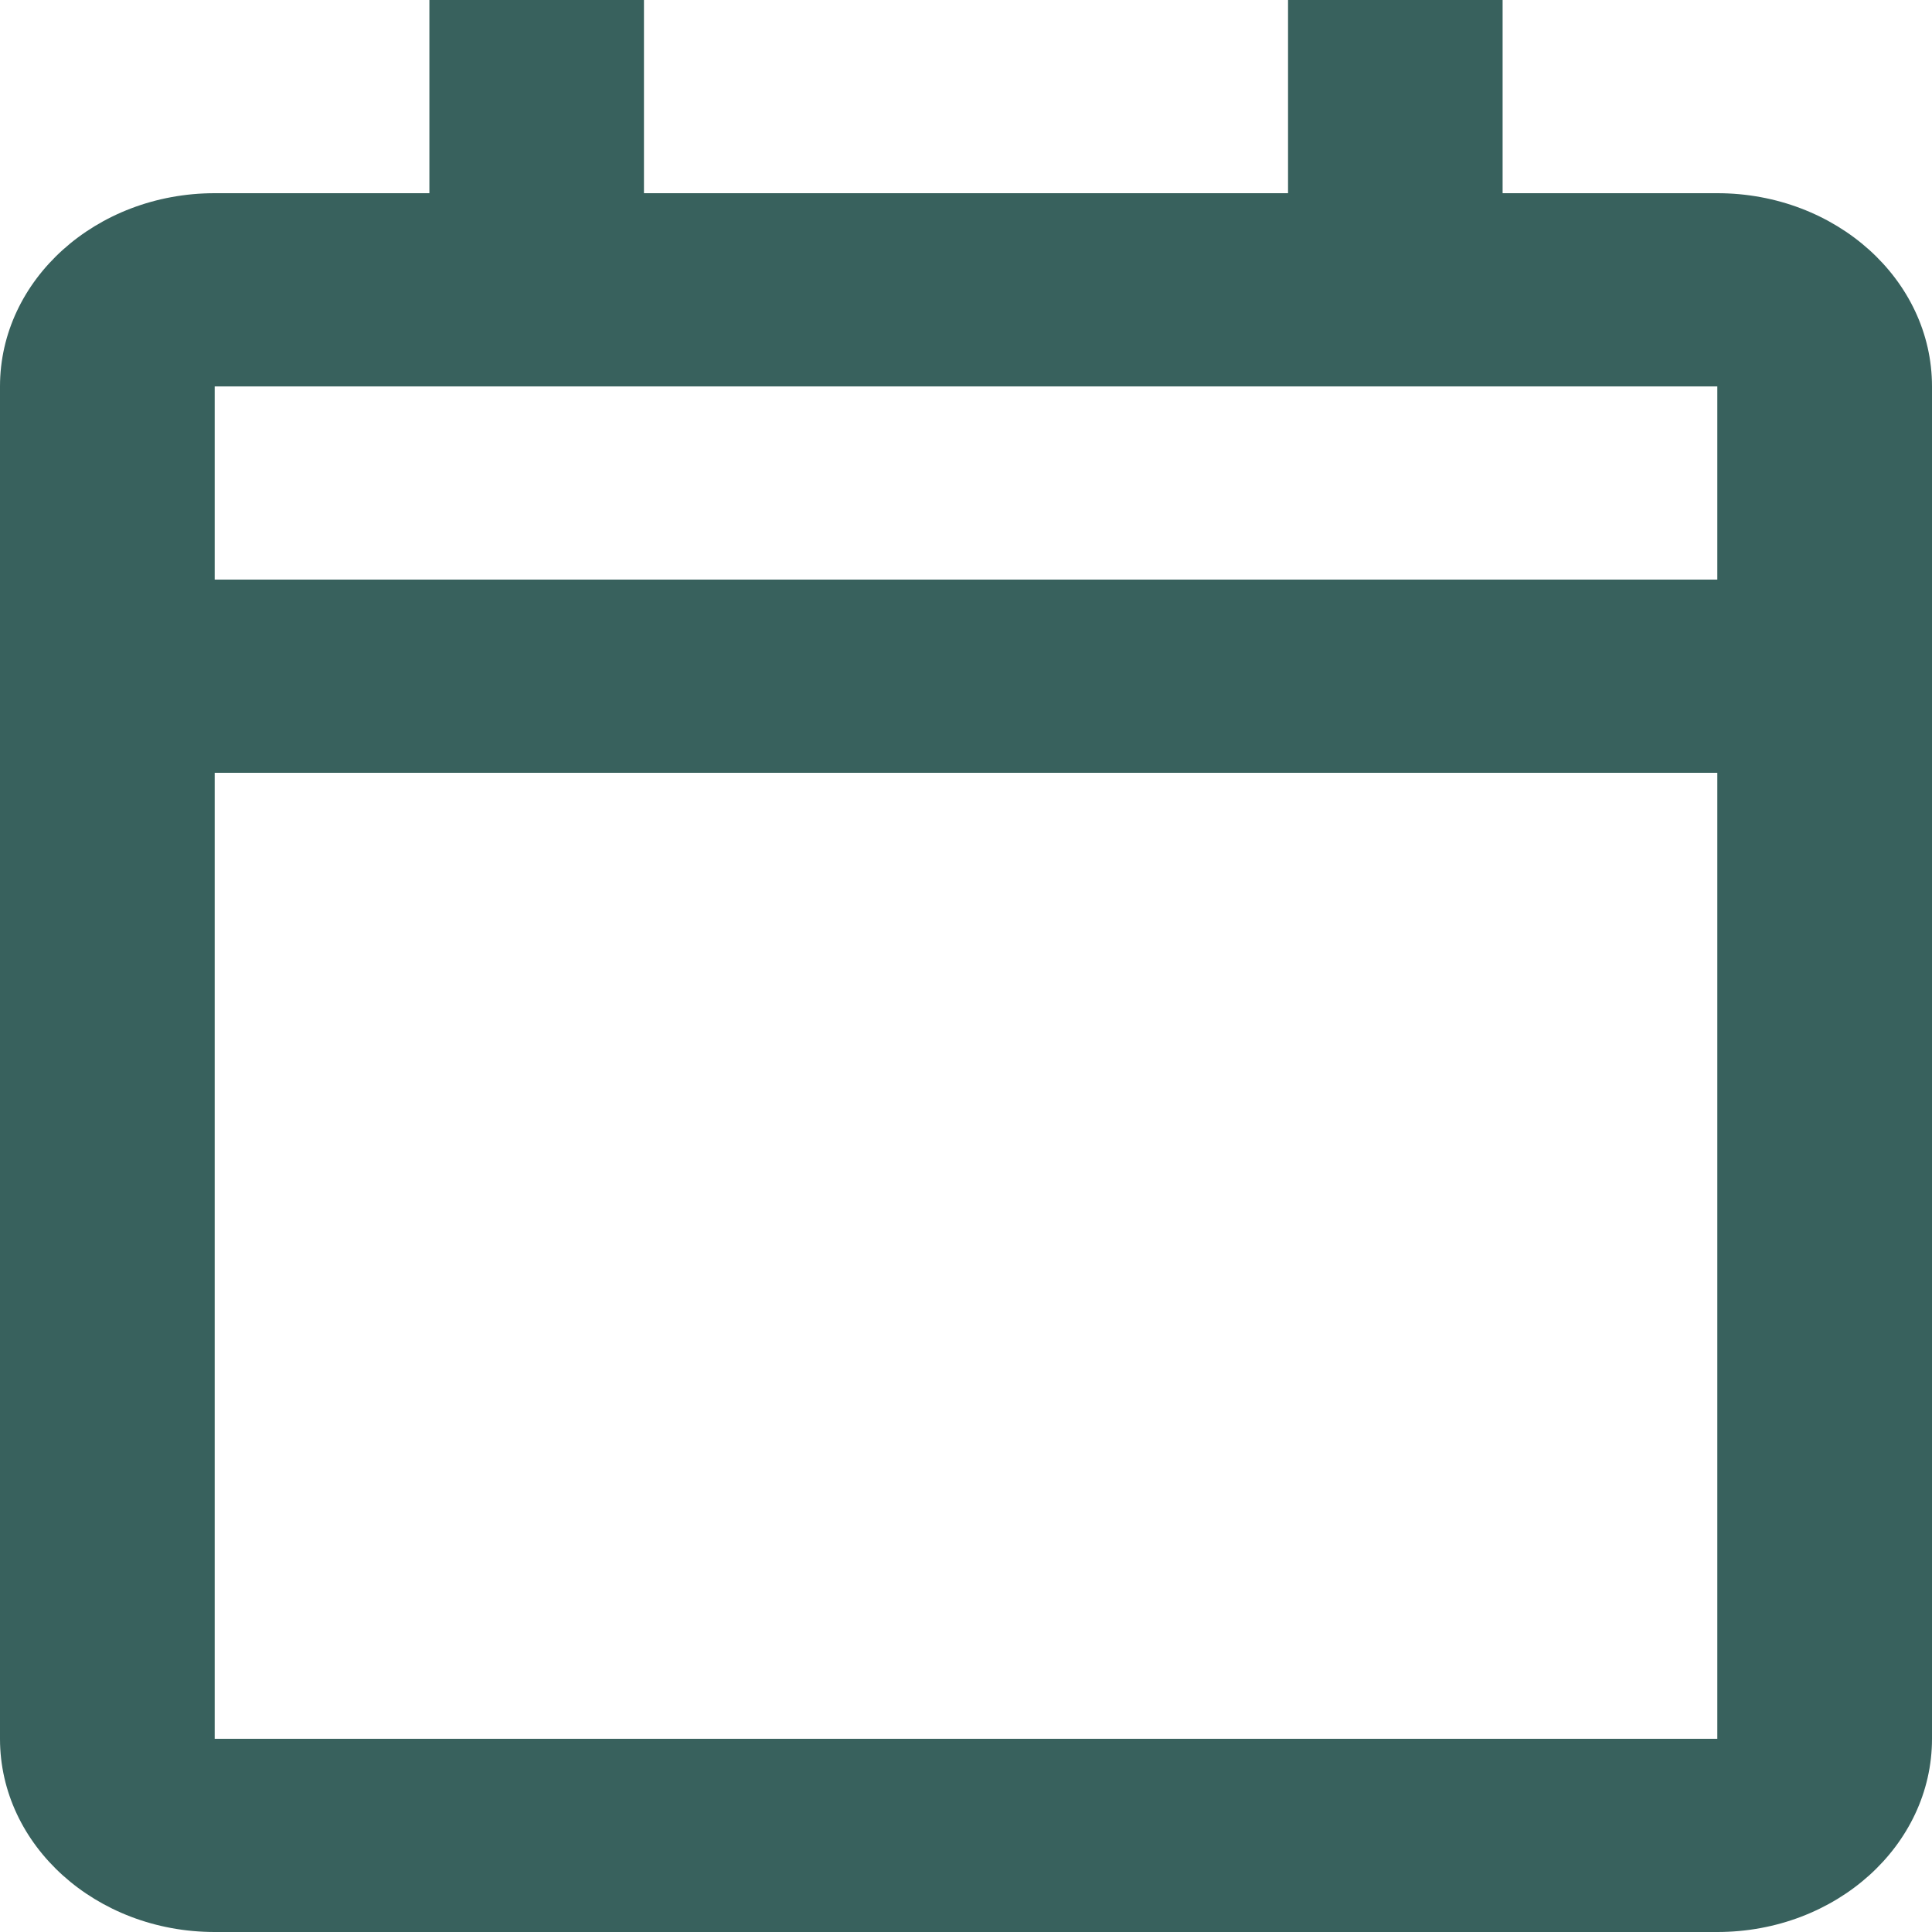 <svg width="16" height="16" viewBox="0 0 16 16" fill="none" xmlns="http://www.w3.org/2000/svg">
<path d="M14.222 16H1.778C0.796 16 0 15.284 0 14.4V3.2C0 2.316 0.796 1.6 1.778 1.6H3.556V0H5.333V1.6H10.667V0H12.444V1.6H14.222C15.204 1.6 16 2.316 16 3.2V14.4C16 15.284 15.204 16 14.222 16ZM1.778 6.4V14.4H14.222V6.4H1.778ZM1.778 3.2V4.8H14.222V3.2H1.778Z" fill="#38615D"/>
</svg>

